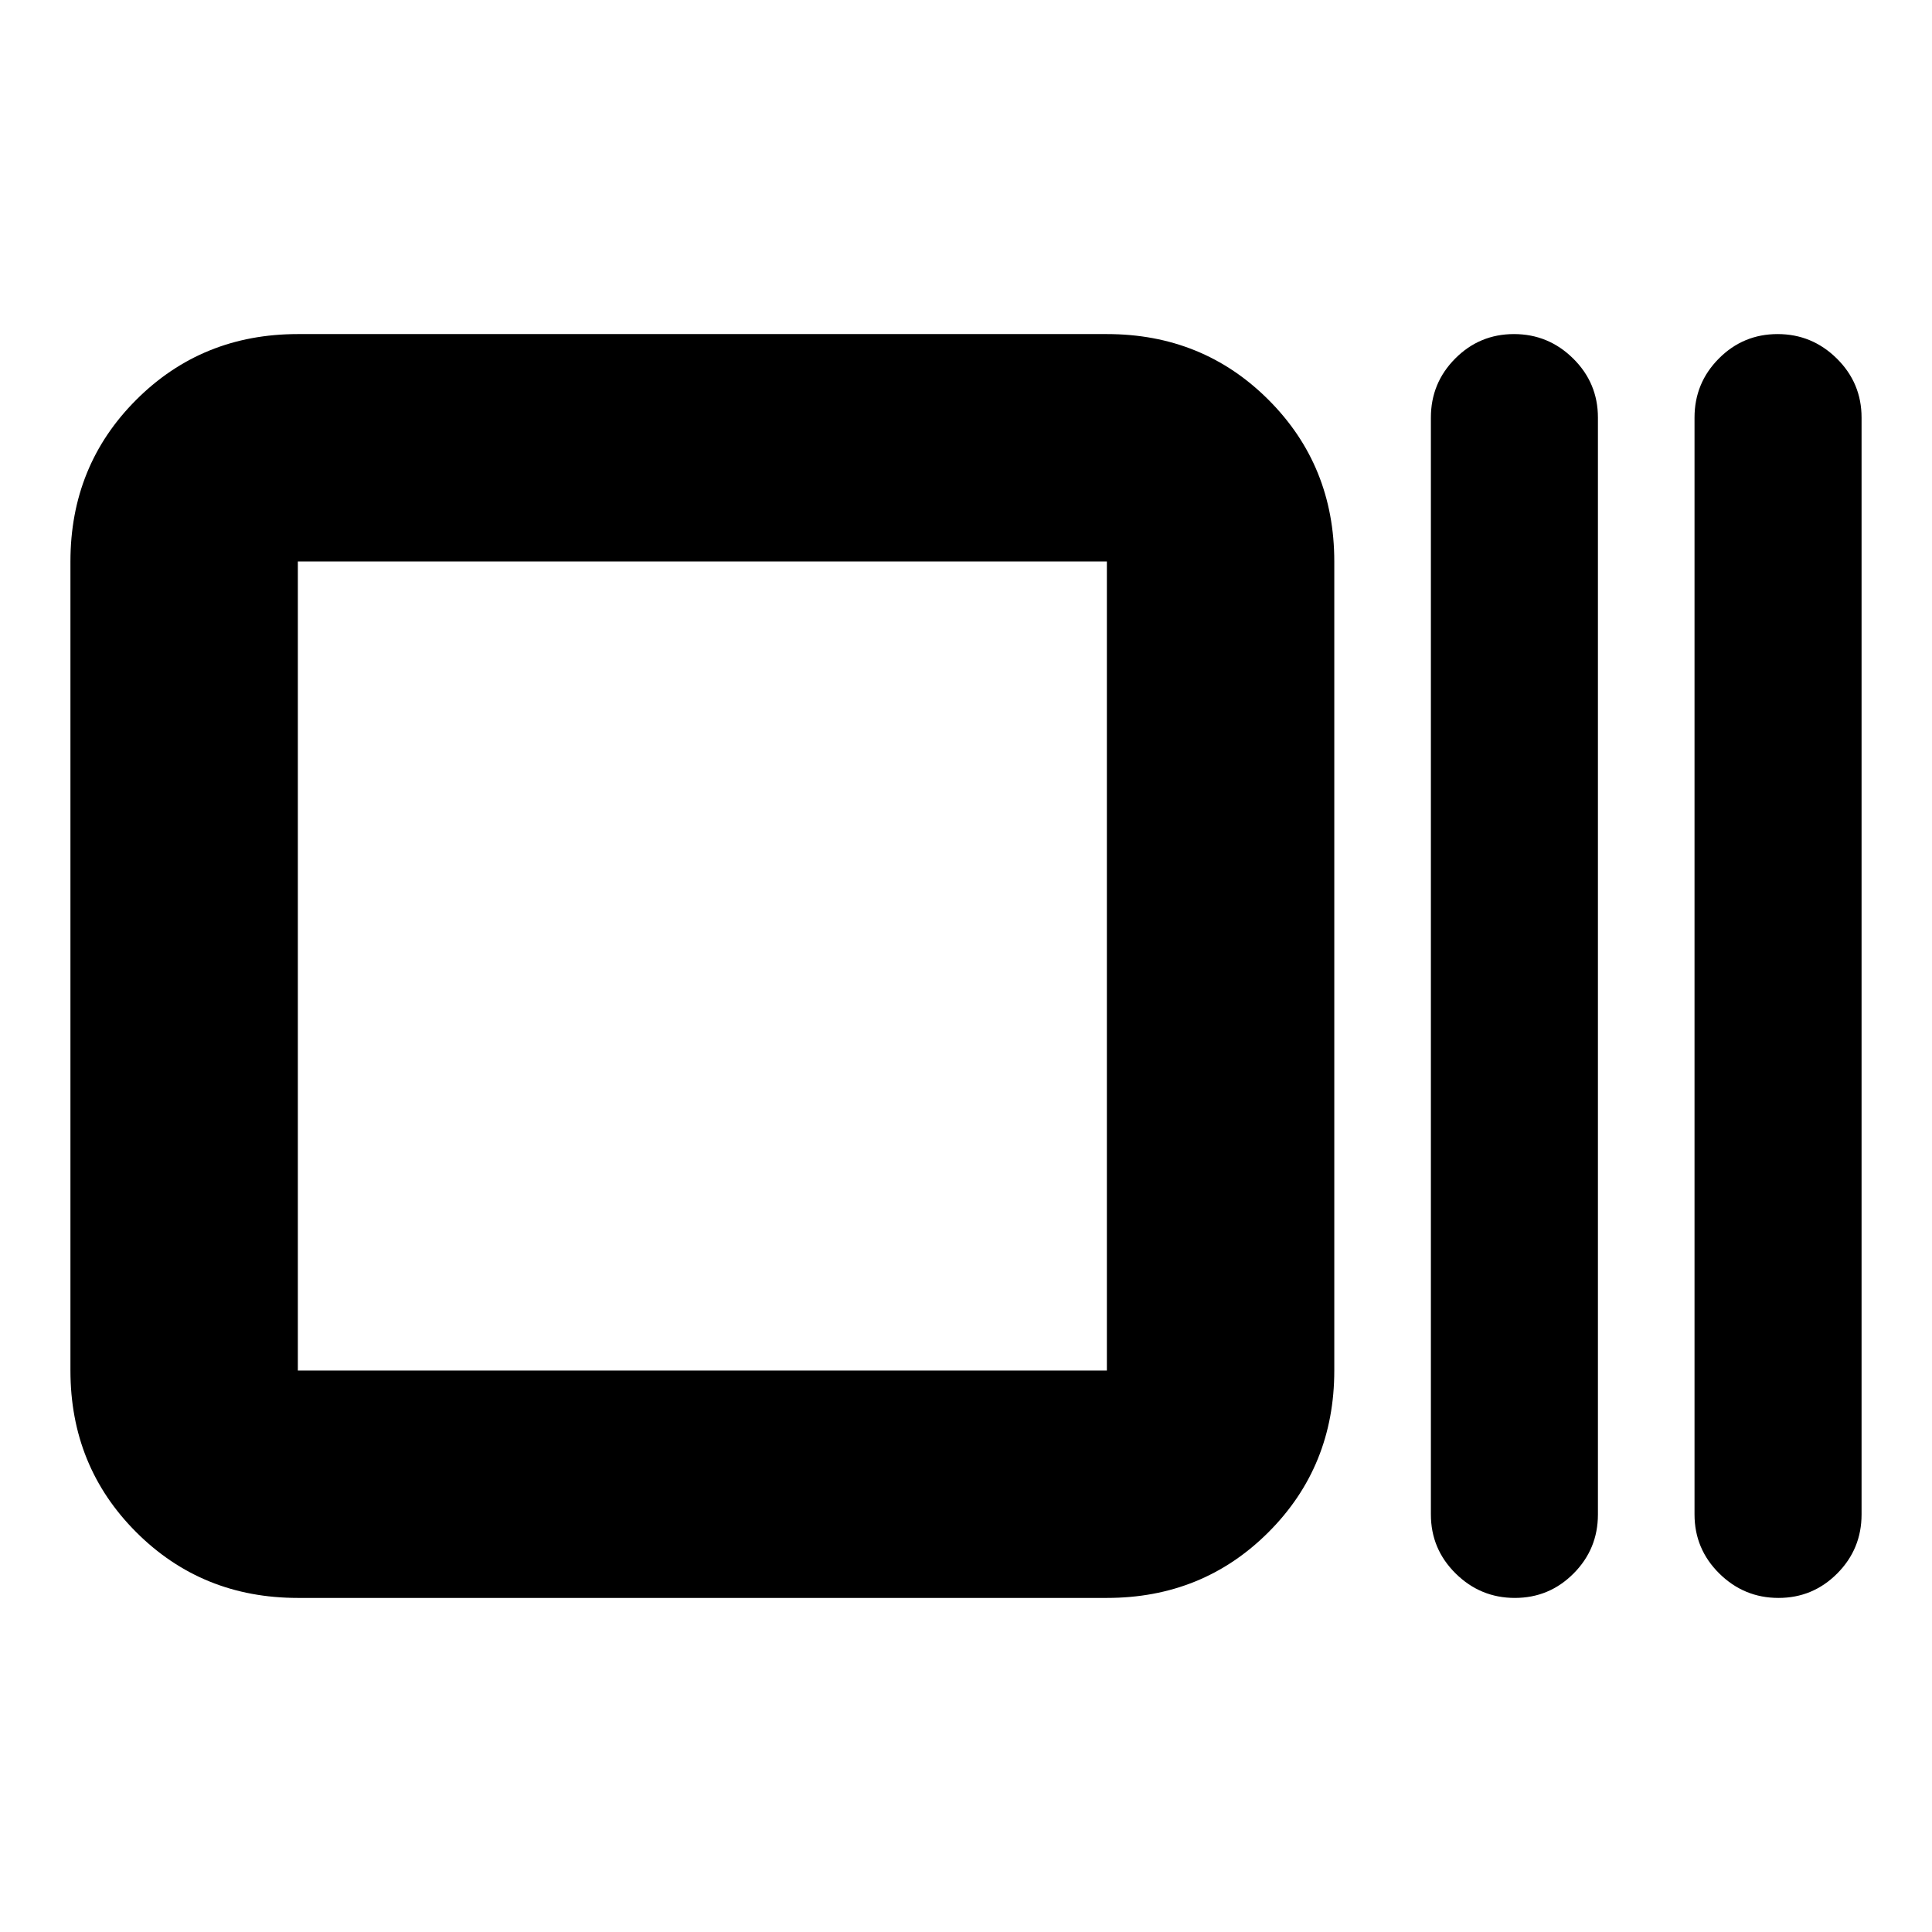 <svg xmlns="http://www.w3.org/2000/svg" height="20" viewBox="0 -960 960 960" width="20"><path d="M148-166q-47.64 0-80.32-32.68Q35-231.36 35-279v-402q0-47.64 32.68-80.32Q100.36-794 148-794h402q47.64 0 80.32 32.68Q663-728.64 663-681v402q0 47.64-32.68 80.32Q597.64-166 550-166H148Zm0-113h402v-402H148v402Zm604.71 113q-17.11 0-29.41-12.15T711-207.5v-545q0-17.2 12.09-29.35Q735.18-794 752.29-794t29.41 12.15Q794-769.7 794-752.5v545q0 17.2-12.09 29.35Q769.82-166 752.71-166Zm131 0q-17.11 0-29.41-12.15T842-207.5v-545q0-17.2 12.09-29.35Q866.18-794 883.29-794t29.41 12.15Q925-769.7 925-752.5v545q0 17.2-12.09 29.35Q900.82-166 883.71-166ZM148-279v-402 402Z"/></svg>